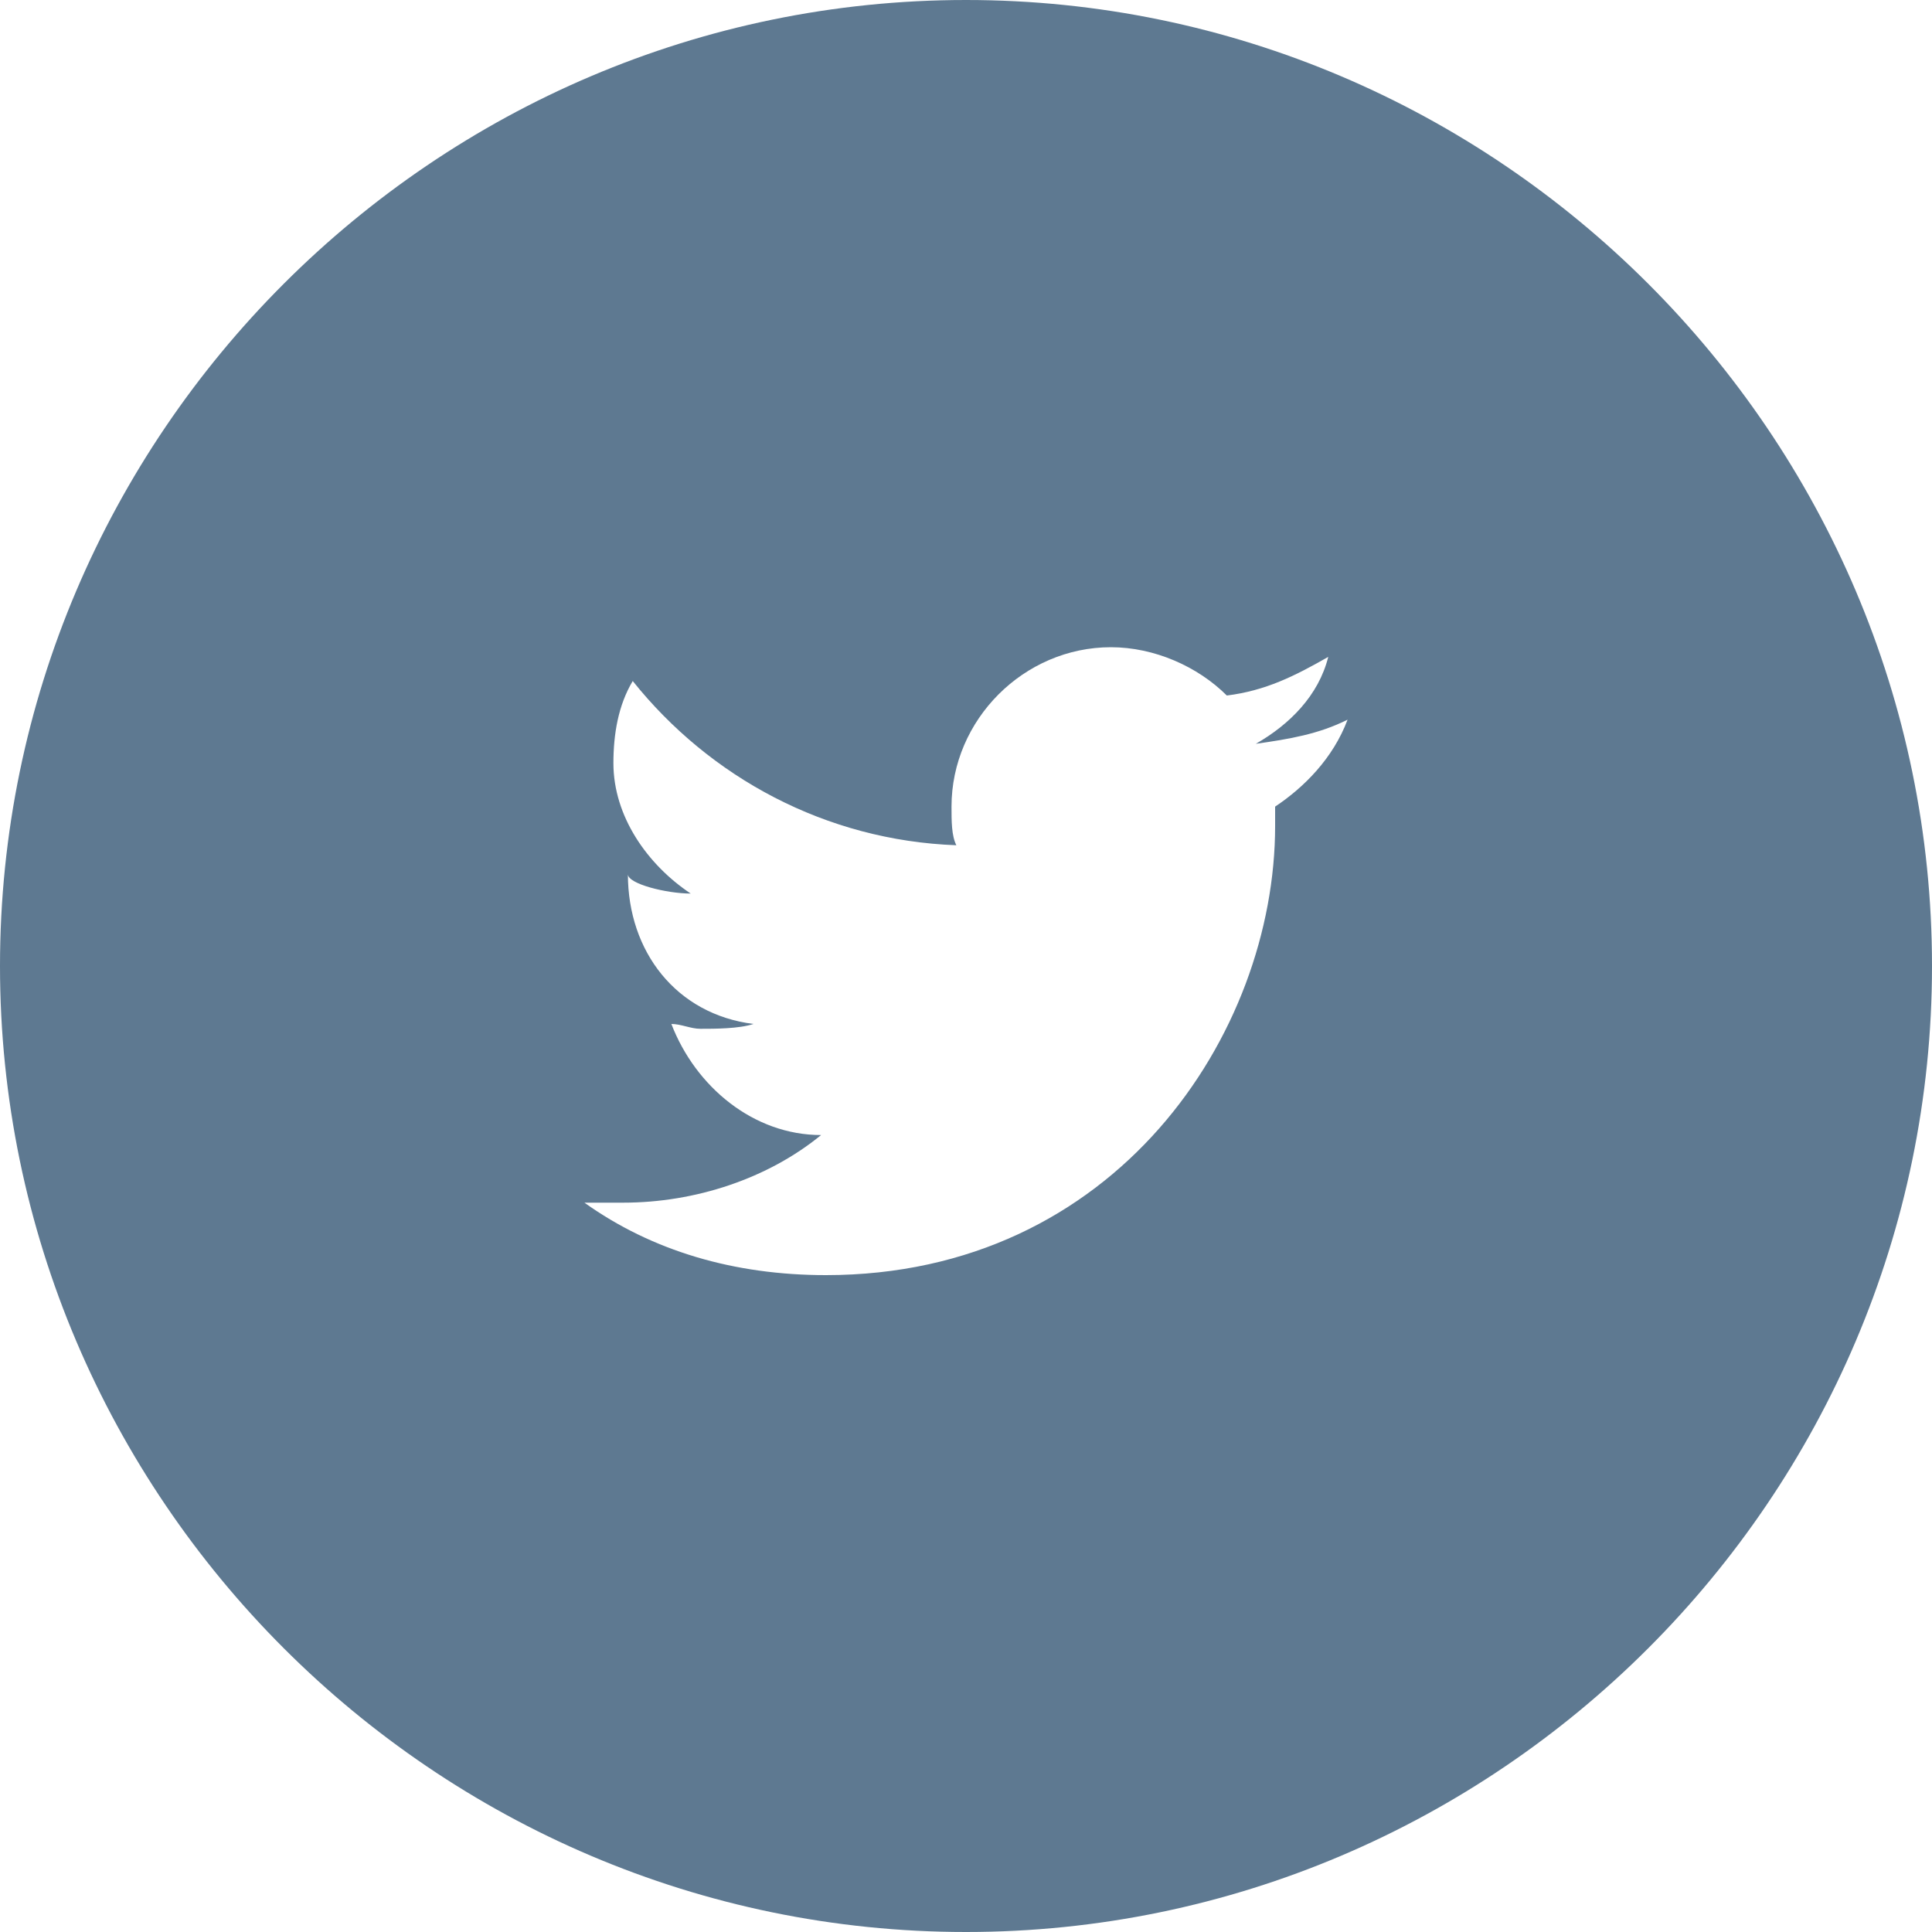 <?xml version="1.0" encoding="utf-8"?>
<!DOCTYPE svg PUBLIC "-//W3C//DTD SVG 1.0//EN" "http://www.w3.org/TR/2001/REC-SVG-20010904/DTD/svg10.dtd">
<svg version="1.0" id="Layer_1" xmlns="http://www.w3.org/2000/svg" xmlns:xlink="http://www.w3.org/1999/xlink" x="0px" y="0px"
	 viewBox="0 0 40 40" enable-background="new 0 0 40 40" xml:space="preserve">
<path fill-rule="evenodd" clip-rule="evenodd" fill="#5E7991" d="M20,0C9,0,0,9,0,20s9,20,20,20s20-9,20-20S31,0,20,0z M26.4,16.7
	c0,0.1,0,0.3,0,0.4c0,4.3-3.3,9.3-9.3,9.3c-1.9,0-3.6-0.5-5-1.5c0.3,0,0.5,0,0.8,0c1.5,0,3-0.5,4.1-1.4c-1.4,0-2.6-1-3.1-2.3
	c0.2,0,0.4,0.1,0.6,0.1c0.3,0,0.8,0,1.1-0.1C14,21,13,19.7,13,18.1v0c0,0.2,0.8,0.4,1.3,0.4c-0.9-0.6-1.6-1.6-1.6-2.7
	c0-0.6,0.1-1.2,0.4-1.7c1.6,2,4,3.3,6.7,3.4c-0.1-0.2-0.1-0.5-0.1-0.8c0-1.8,1.5-3.3,3.3-3.3c0.9,0,1.8,0.4,2.4,1
	c0.8-0.1,1.4-0.4,2.1-0.8c-0.2,0.8-0.8,1.4-1.5,1.8c0.7-0.1,1.3-0.2,1.9-0.5C27.6,15.7,27,16.3,26.4,16.7z"/>
<path fill-rule="evenodd" clip-rule="evenodd" fill="none" d="M26.4,16.7c0,0.1,0,0.3,0,0.4c0,4.3-3.3,9.3-9.3,9.3
	c-1.9,0-3.6-0.5-5-1.5c0.3,0,0.5,0,0.8,0c1.5,0,3-0.5,4.1-1.4c-1.4,0-2.7-1-3.1-2.3c0.2,0,0.4,0.1,0.6,0.1c0.3,0,0.8,0,1.1-0.1
	C13.9,21,13,19.7,13,18.1v0c0,0.2,0.8,0.4,1.3,0.4c-0.9-0.6-1.6-1.6-1.6-2.7c0-0.6,0.1-1.2,0.4-1.6c1.6,2,4,3.3,6.7,3.4
	c-0.1-0.2-0.1-0.5-0.1-0.8c0-1.8,1.5-3.3,3.3-3.3c0.9,0,1.8,0.4,2.4,1c0.8-0.1,1.4-0.4,2.1-0.8c-0.2,0.8-0.8,1.4-1.5,1.8
	c0.7-0.1,1.3-0.2,1.9-0.5C27.6,15.7,27,16.3,26.4,16.7z"/>
</svg>
